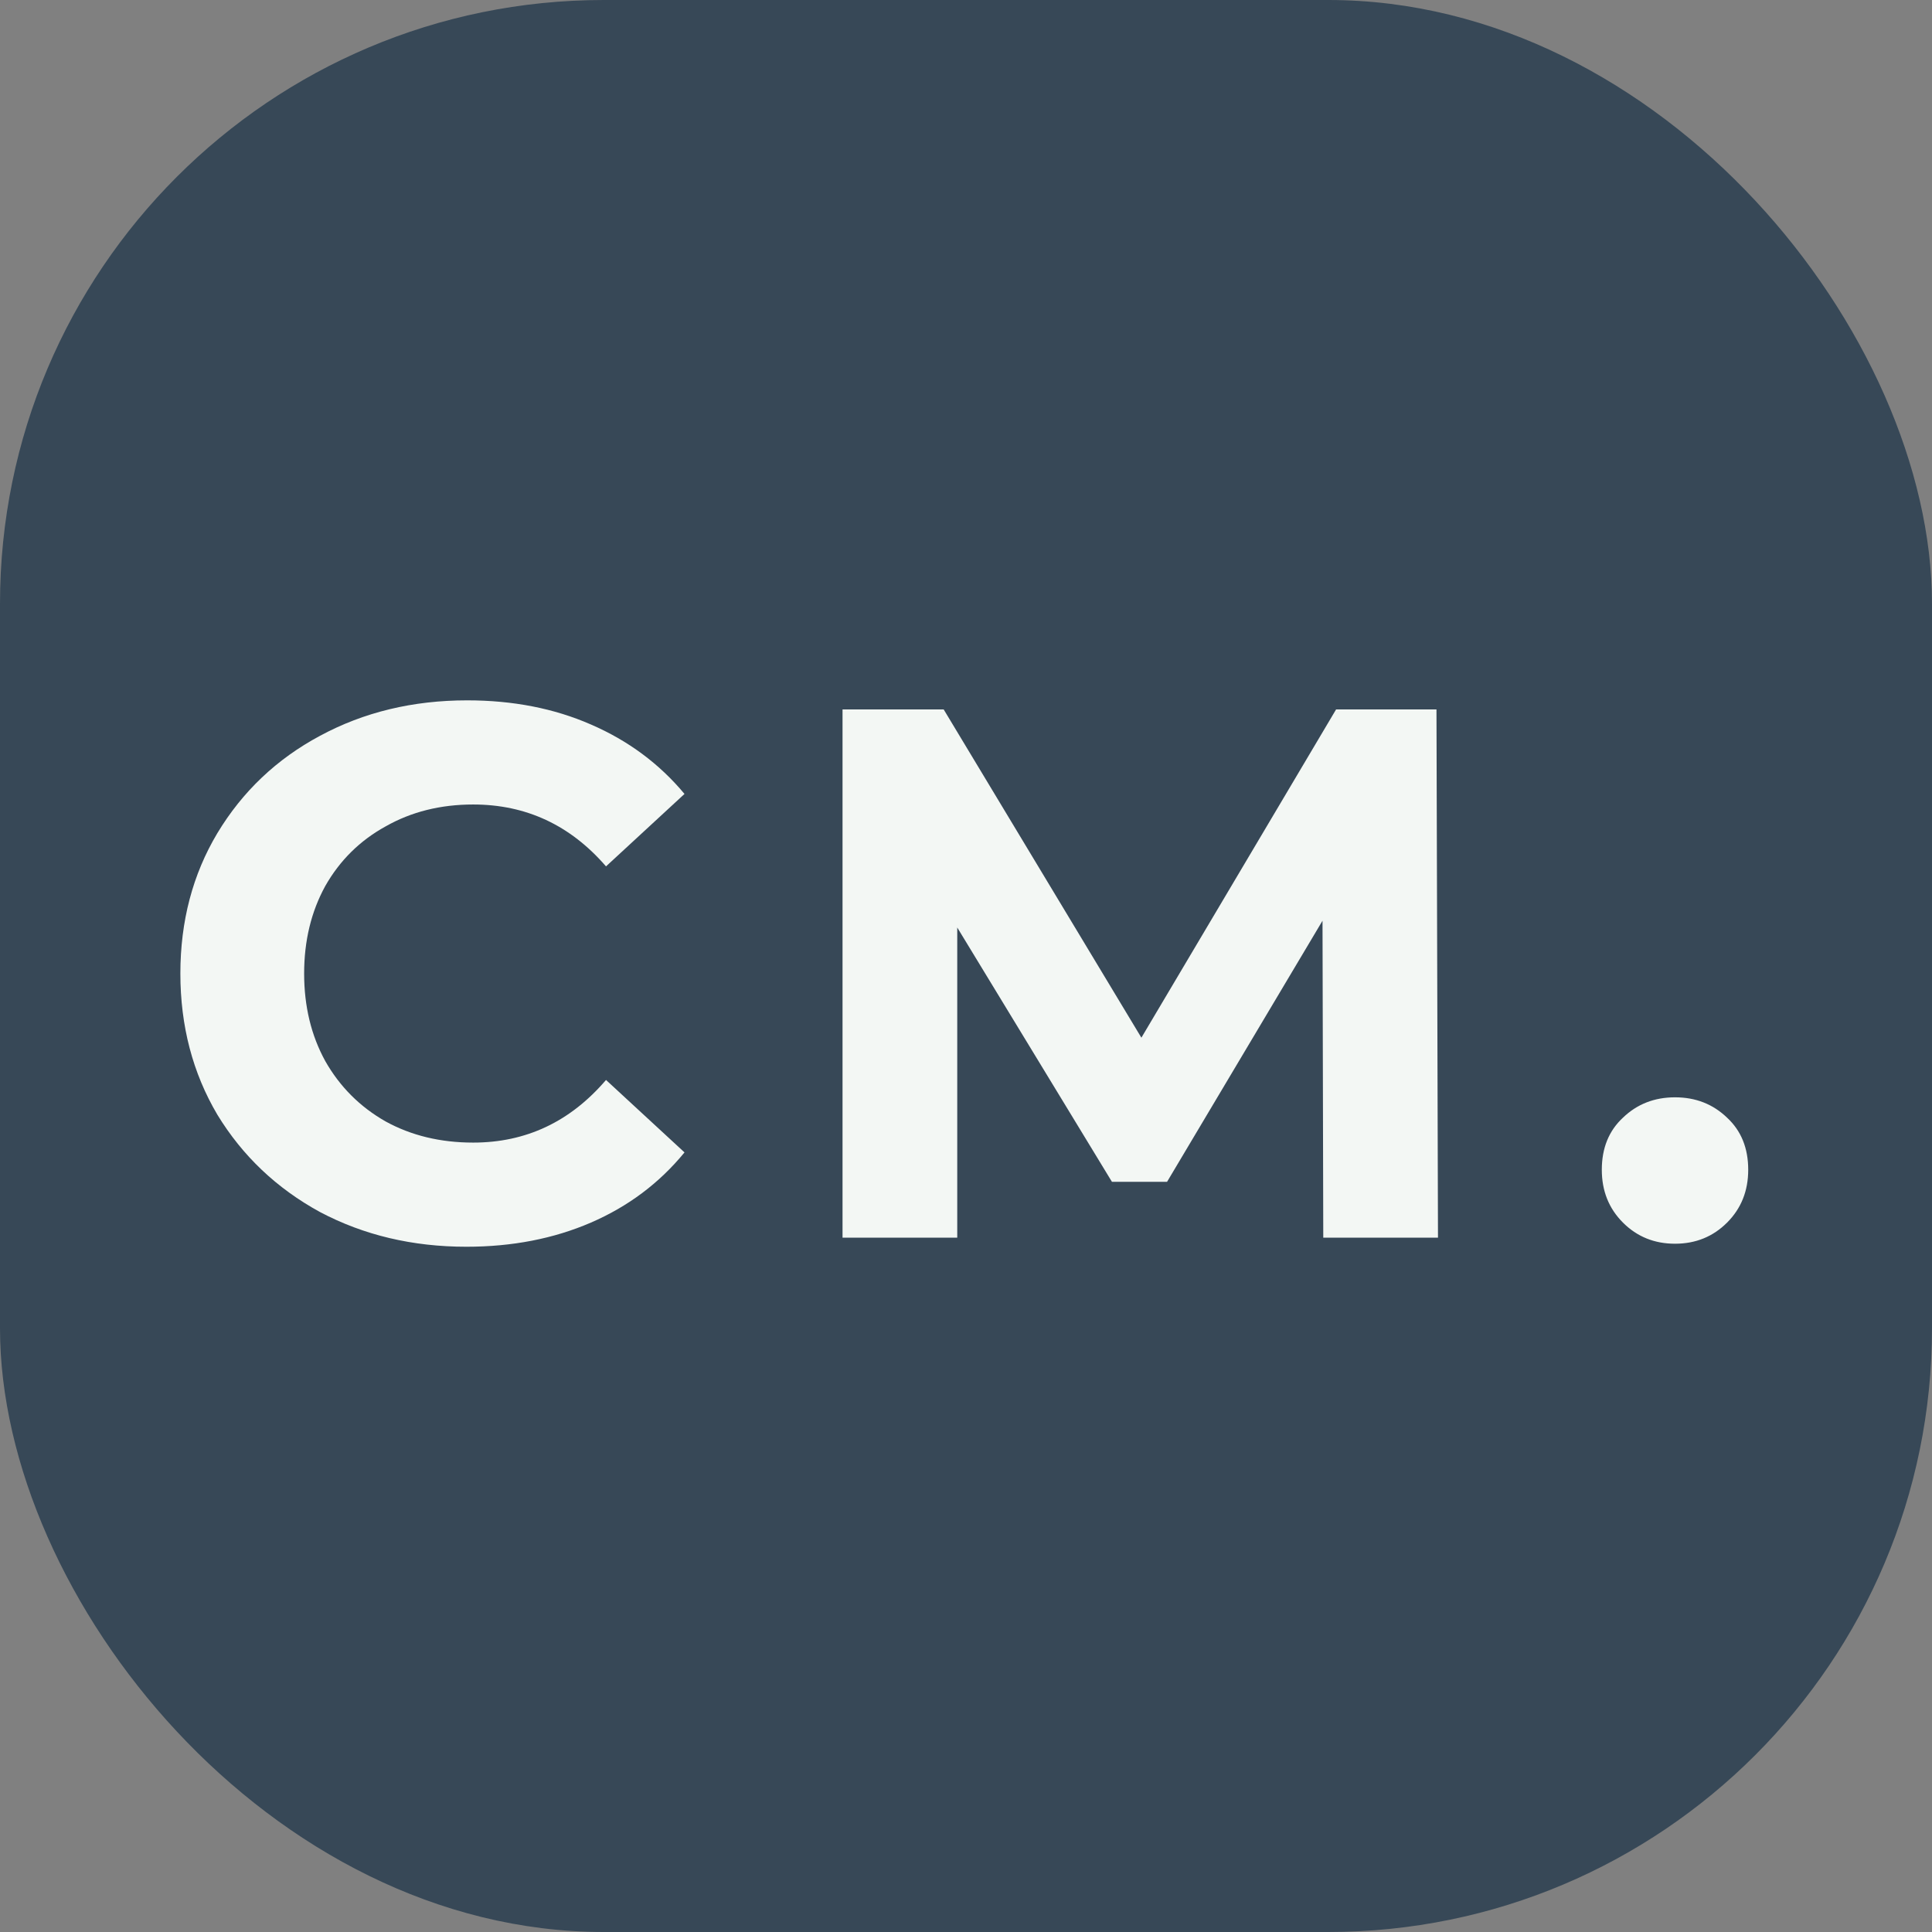 <svg width="64" height="64" viewBox="0 0 64 64" fill="none" xmlns="http://www.w3.org/2000/svg">
<rect x="0" y="0" width="64" height="64" fill="#808080" stroke="none"/>
<rect width="64" height="64" rx="20" fill="#374857"/>
<path d="M15.45 41.3C13.667 41.3 12.05 40.917 10.6 40.15C9.167 39.367 8.033 38.292 7.2 36.925C6.383 35.542 5.975 33.983 5.975 32.25C5.975 30.517 6.383 28.967 7.2 27.6C8.033 26.217 9.167 25.142 10.6 24.375C12.05 23.592 13.675 23.2 15.475 23.2C16.992 23.2 18.358 23.467 19.575 24C20.808 24.533 21.842 25.3 22.675 26.3L20.075 28.7C18.892 27.333 17.425 26.65 15.675 26.65C14.592 26.65 13.625 26.892 12.775 27.375C11.925 27.842 11.258 28.5 10.775 29.35C10.308 30.2 10.075 31.167 10.075 32.25C10.075 33.333 10.308 34.3 10.775 35.15C11.258 36 11.925 36.667 12.775 37.15C13.625 37.617 14.592 37.85 15.675 37.85C17.425 37.85 18.892 37.158 20.075 35.775L22.675 38.175C21.842 39.192 20.808 39.967 19.575 40.5C18.342 41.033 16.967 41.3 15.45 41.3ZM43.835 41L43.81 30.5L38.66 39.15H36.835L31.71 30.725V41H27.91V23.5H31.26L37.81 34.375L44.26 23.5H47.585L47.635 41H43.835ZM55.487 41.2C54.804 41.2 54.229 40.967 53.762 40.5C53.295 40.033 53.062 39.45 53.062 38.75C53.062 38.033 53.295 37.458 53.762 37.025C54.229 36.575 54.804 36.35 55.487 36.35C56.17 36.35 56.745 36.575 57.212 37.025C57.679 37.458 57.912 38.033 57.912 38.75C57.912 39.45 57.679 40.033 57.212 40.5C56.745 40.967 56.17 41.2 55.487 41.2Z" fill="#F3F7F4"/>
</svg>
